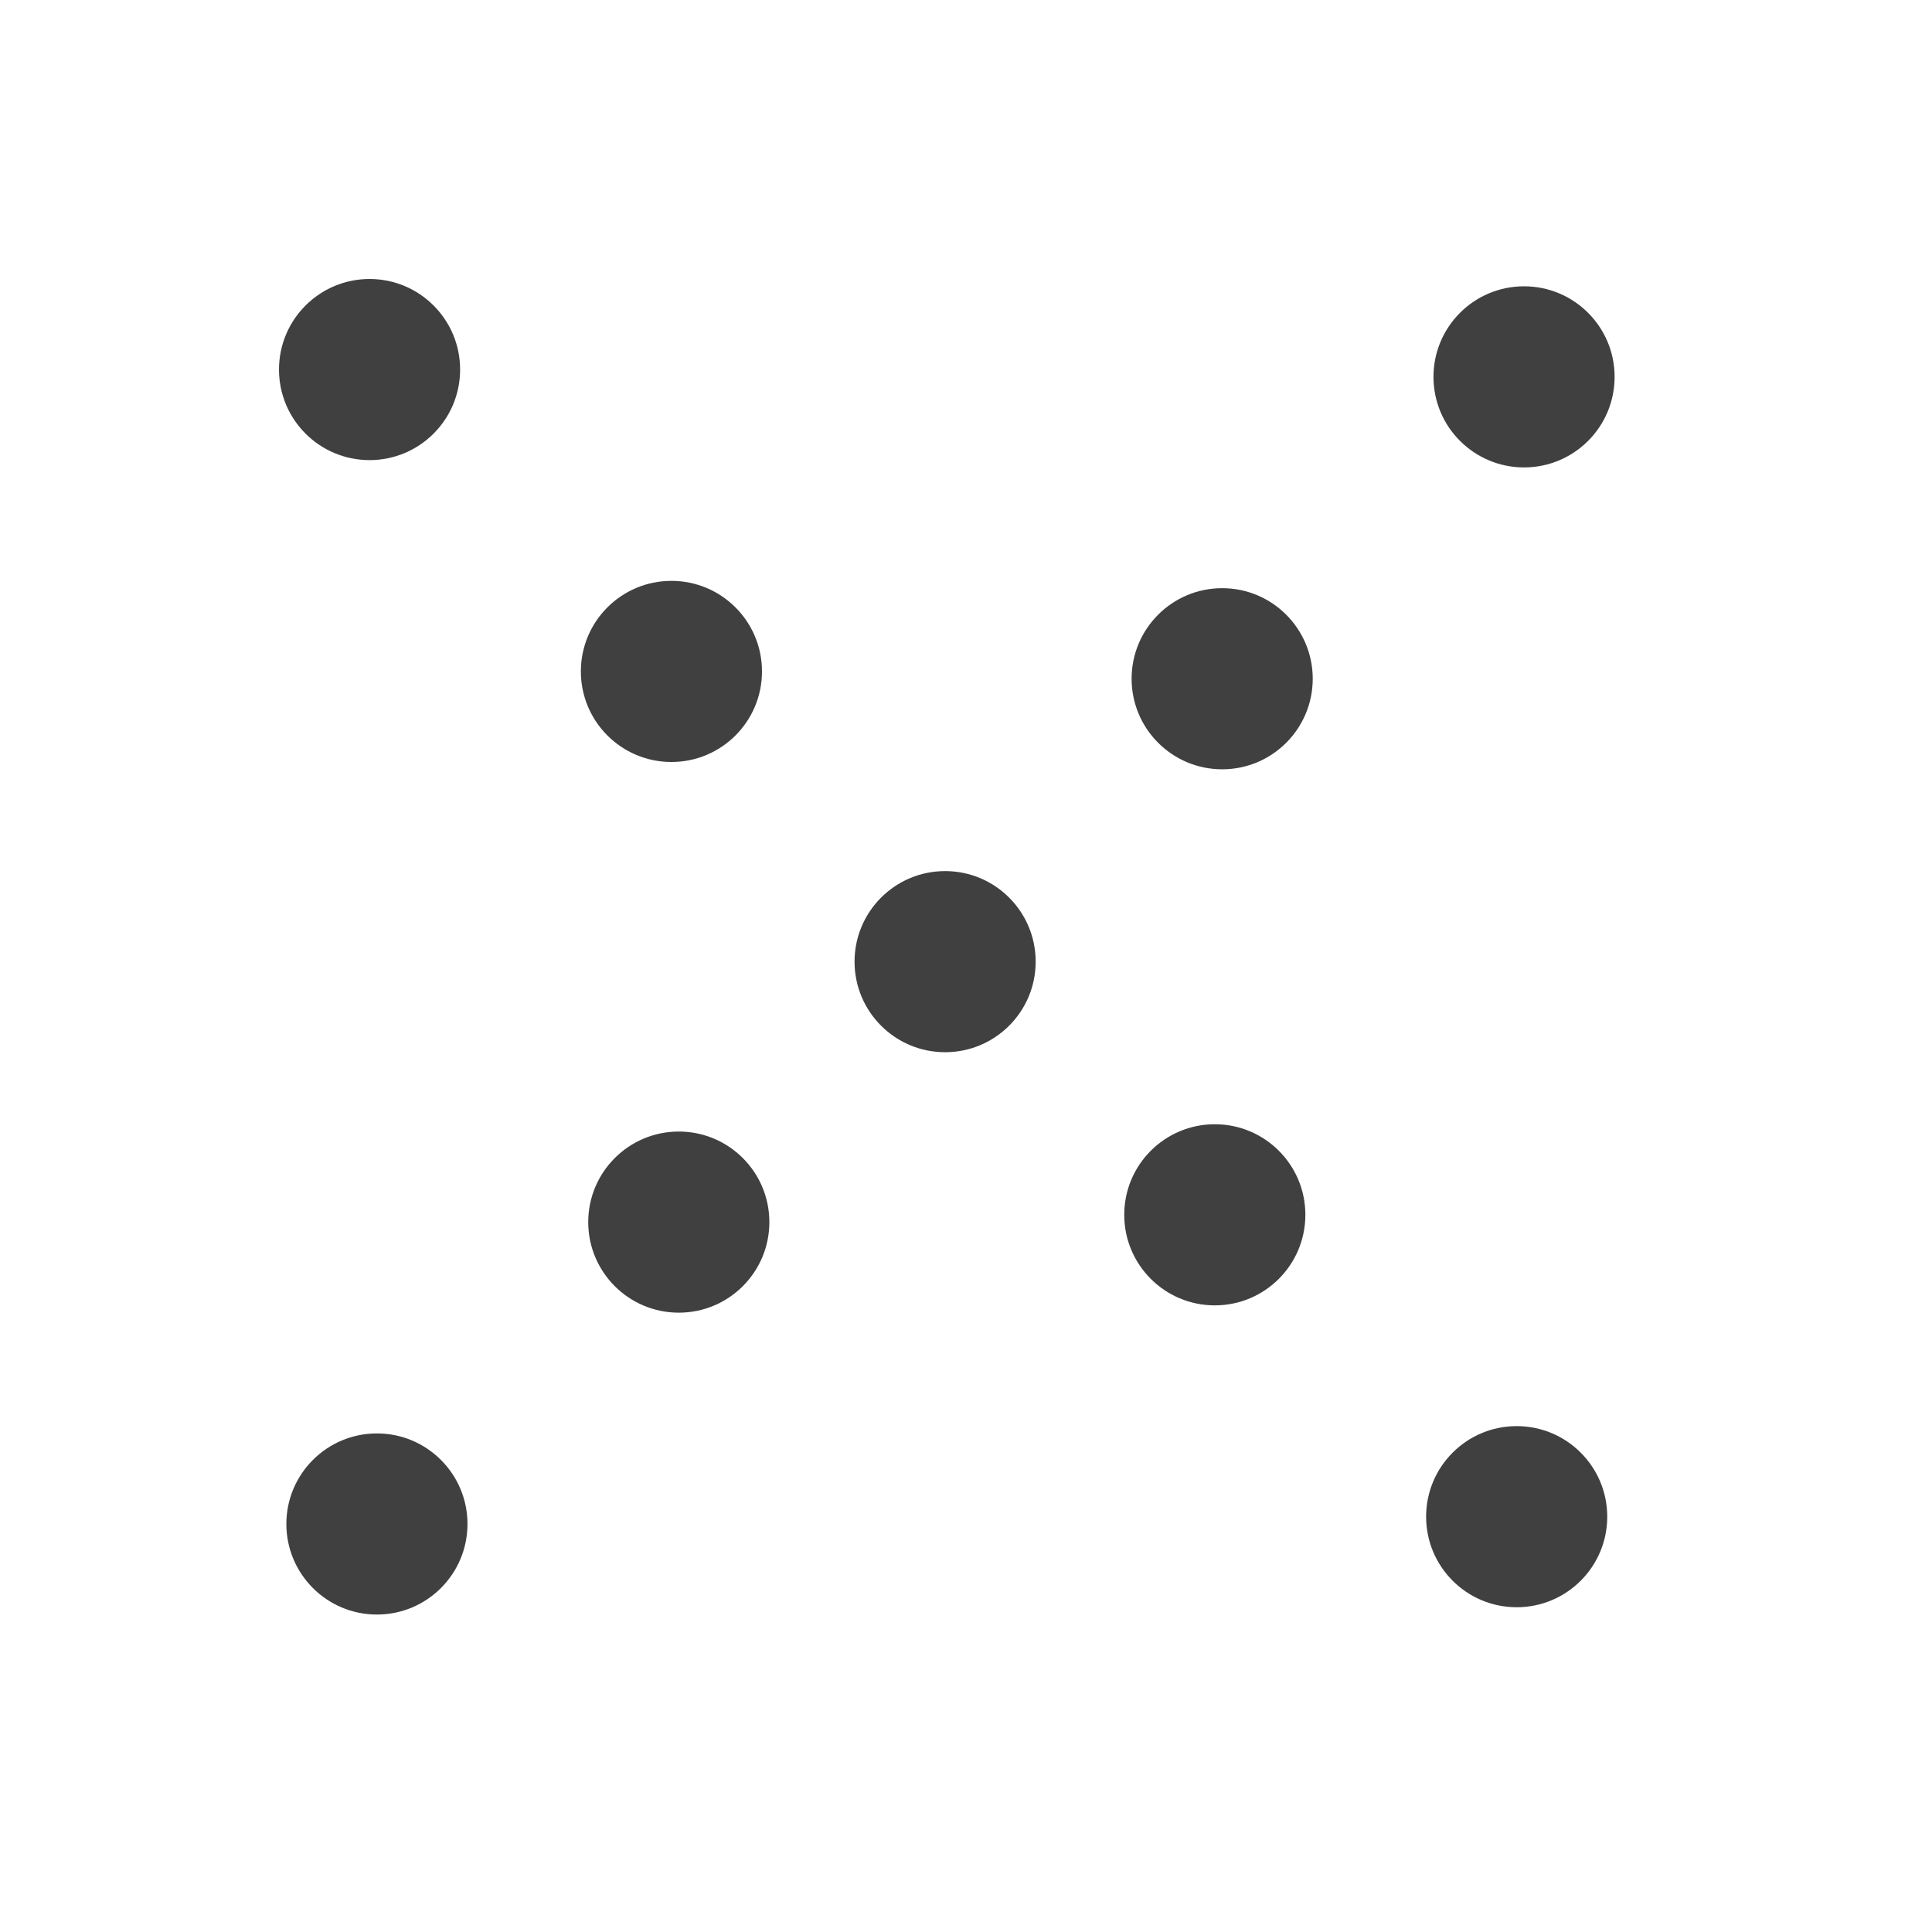 <svg width="32" height="32" viewBox="0 0 32 32" fill="none" xmlns="http://www.w3.org/2000/svg">
<rect width="32" height="32" />
<circle cx="25.243" cy="6.242" r="1.5" fill="#404040"/>
<circle cx="20.243" cy="11.242" r="1.5" fill="#404040"/>
<circle cx="11.243" cy="20.242" r="1.5" fill="#404040"/>
<circle cx="6.243" cy="25.242" r="1.5" fill="#404040"/>
<circle cx="25.121" cy="25.121" r="1.5" fill="#404040"/>
<circle cx="20.121" cy="20.121" r="1.5" fill="#404040"/>
<circle cx="15.654" cy="15.928" r="1.5" fill="#404040"/>
<circle cx="11.121" cy="11.121" r="1.5" fill="#404040"/>
<circle cx="6.121" cy="6.121" r="1.5" fill="#404040"/>
</svg>
